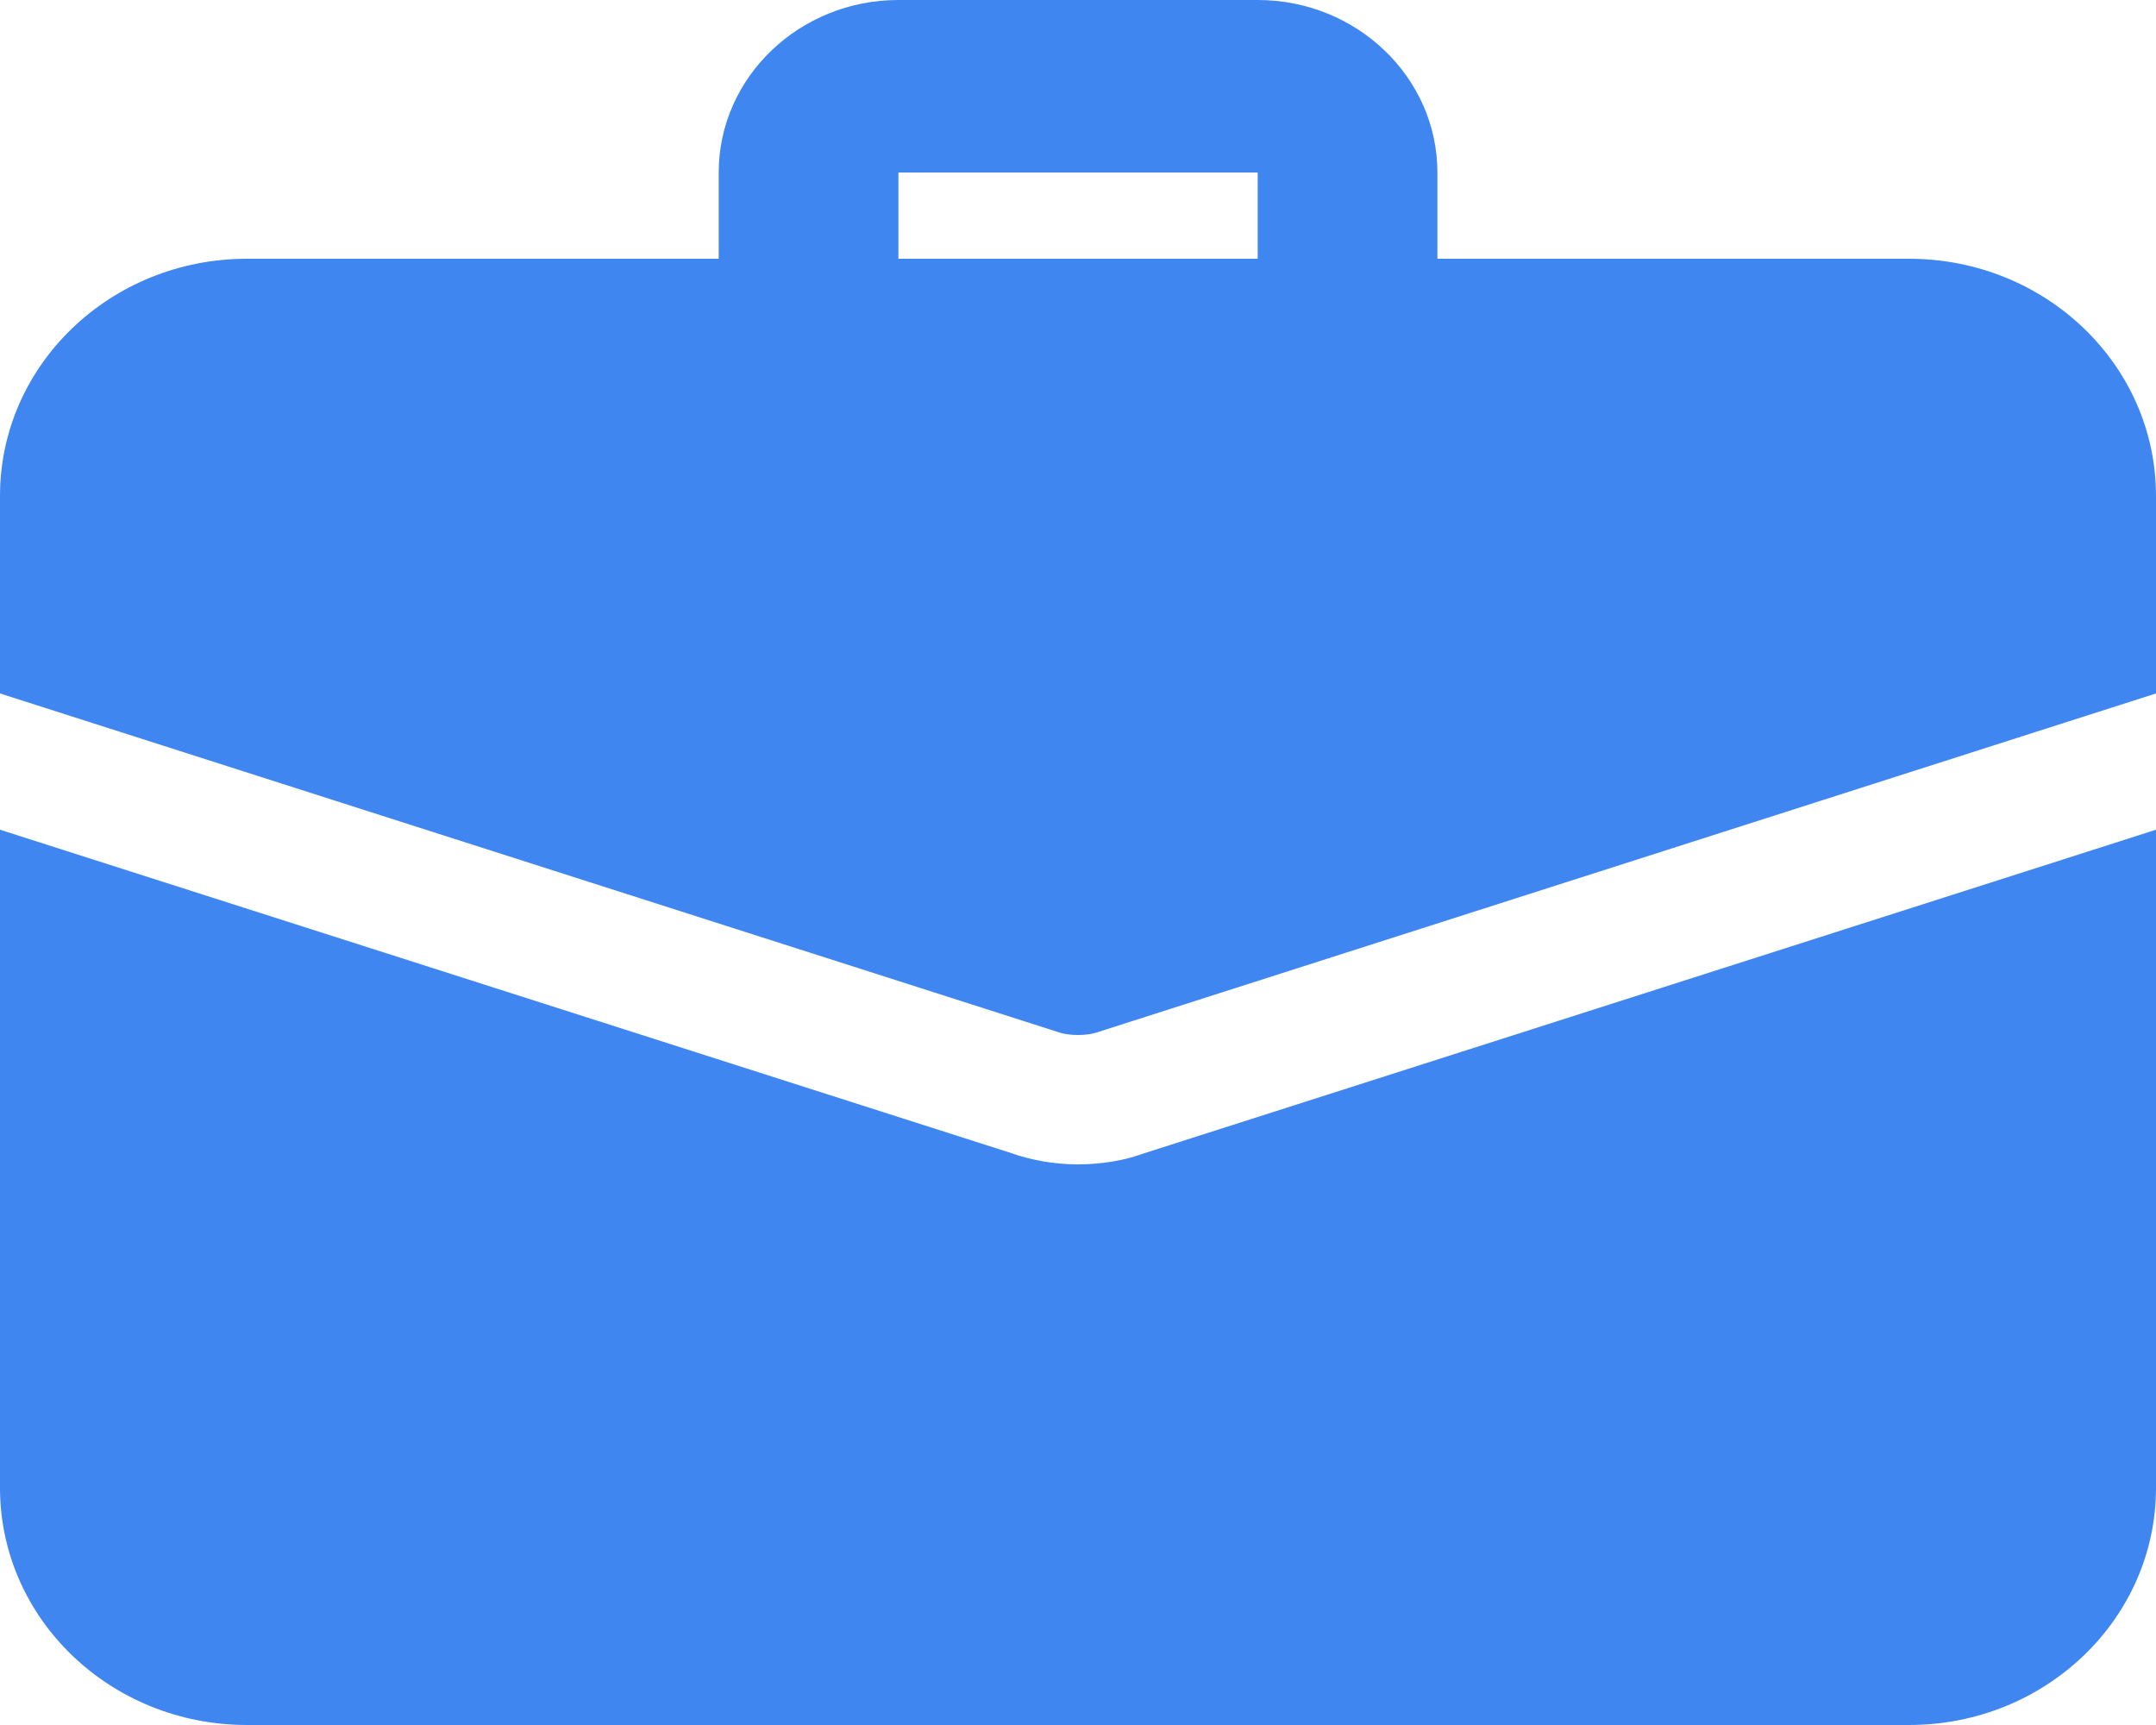 <?xml version="1.0" encoding="utf-8"?>
<svg width="20px" height="16px" viewBox="0 0 20 16" version="1.1" xmlns:xlink="http://www.w3.org/1999/xlink" xmlns="http://www.w3.org/2000/svg">
  <g id="suitcase">
    <path d="M5.833 3.6C5.373 3.6 5 3.242 5 2.8L5 1.6L1.667 1.6L1.667 2.8C1.667 3.242 1.293 3.6 0.833 3.6C0.373 3.6 0 3.242 0 2.8L0 1.6C0 0.718 0.748 0 1.667 0L5 0C5.919 0 6.667 0.718 6.667 1.6L6.667 2.8C6.667 3.242 6.293 3.6 5.833 3.6Z" transform="translate(6.667 0)" id="Path" fill="#4086F1" stroke="none" />
    <path d="M10.592 3.008C10.442 3.064 10.225 3.104 10 3.104C9.775 3.104 9.558 3.064 9.358 2.992L0 0L0 6.104C0 7.32 1.025 8.304 2.292 8.304L17.708 8.304C18.975 8.304 20 7.32 20 6.104L20 1.42109e-15L10.592 3.008Z" transform="translate(0 7.696)" id="Path" fill="#4086F1" stroke="none" />
    <path d="M20 2.2L20 4.032L10.2 7.168C10.133 7.192 10.067 7.2 10 7.2C9.933 7.2 9.867 7.192 9.8 7.168L0 4.032L0 2.2C0 0.984 1.025 0 2.292 0L17.708 0C18.975 0 20 0.984 20 2.2Z" transform="translate(0 2.4)" id="Path" fill="#4086F1" stroke="none" />
  </g>
</svg>